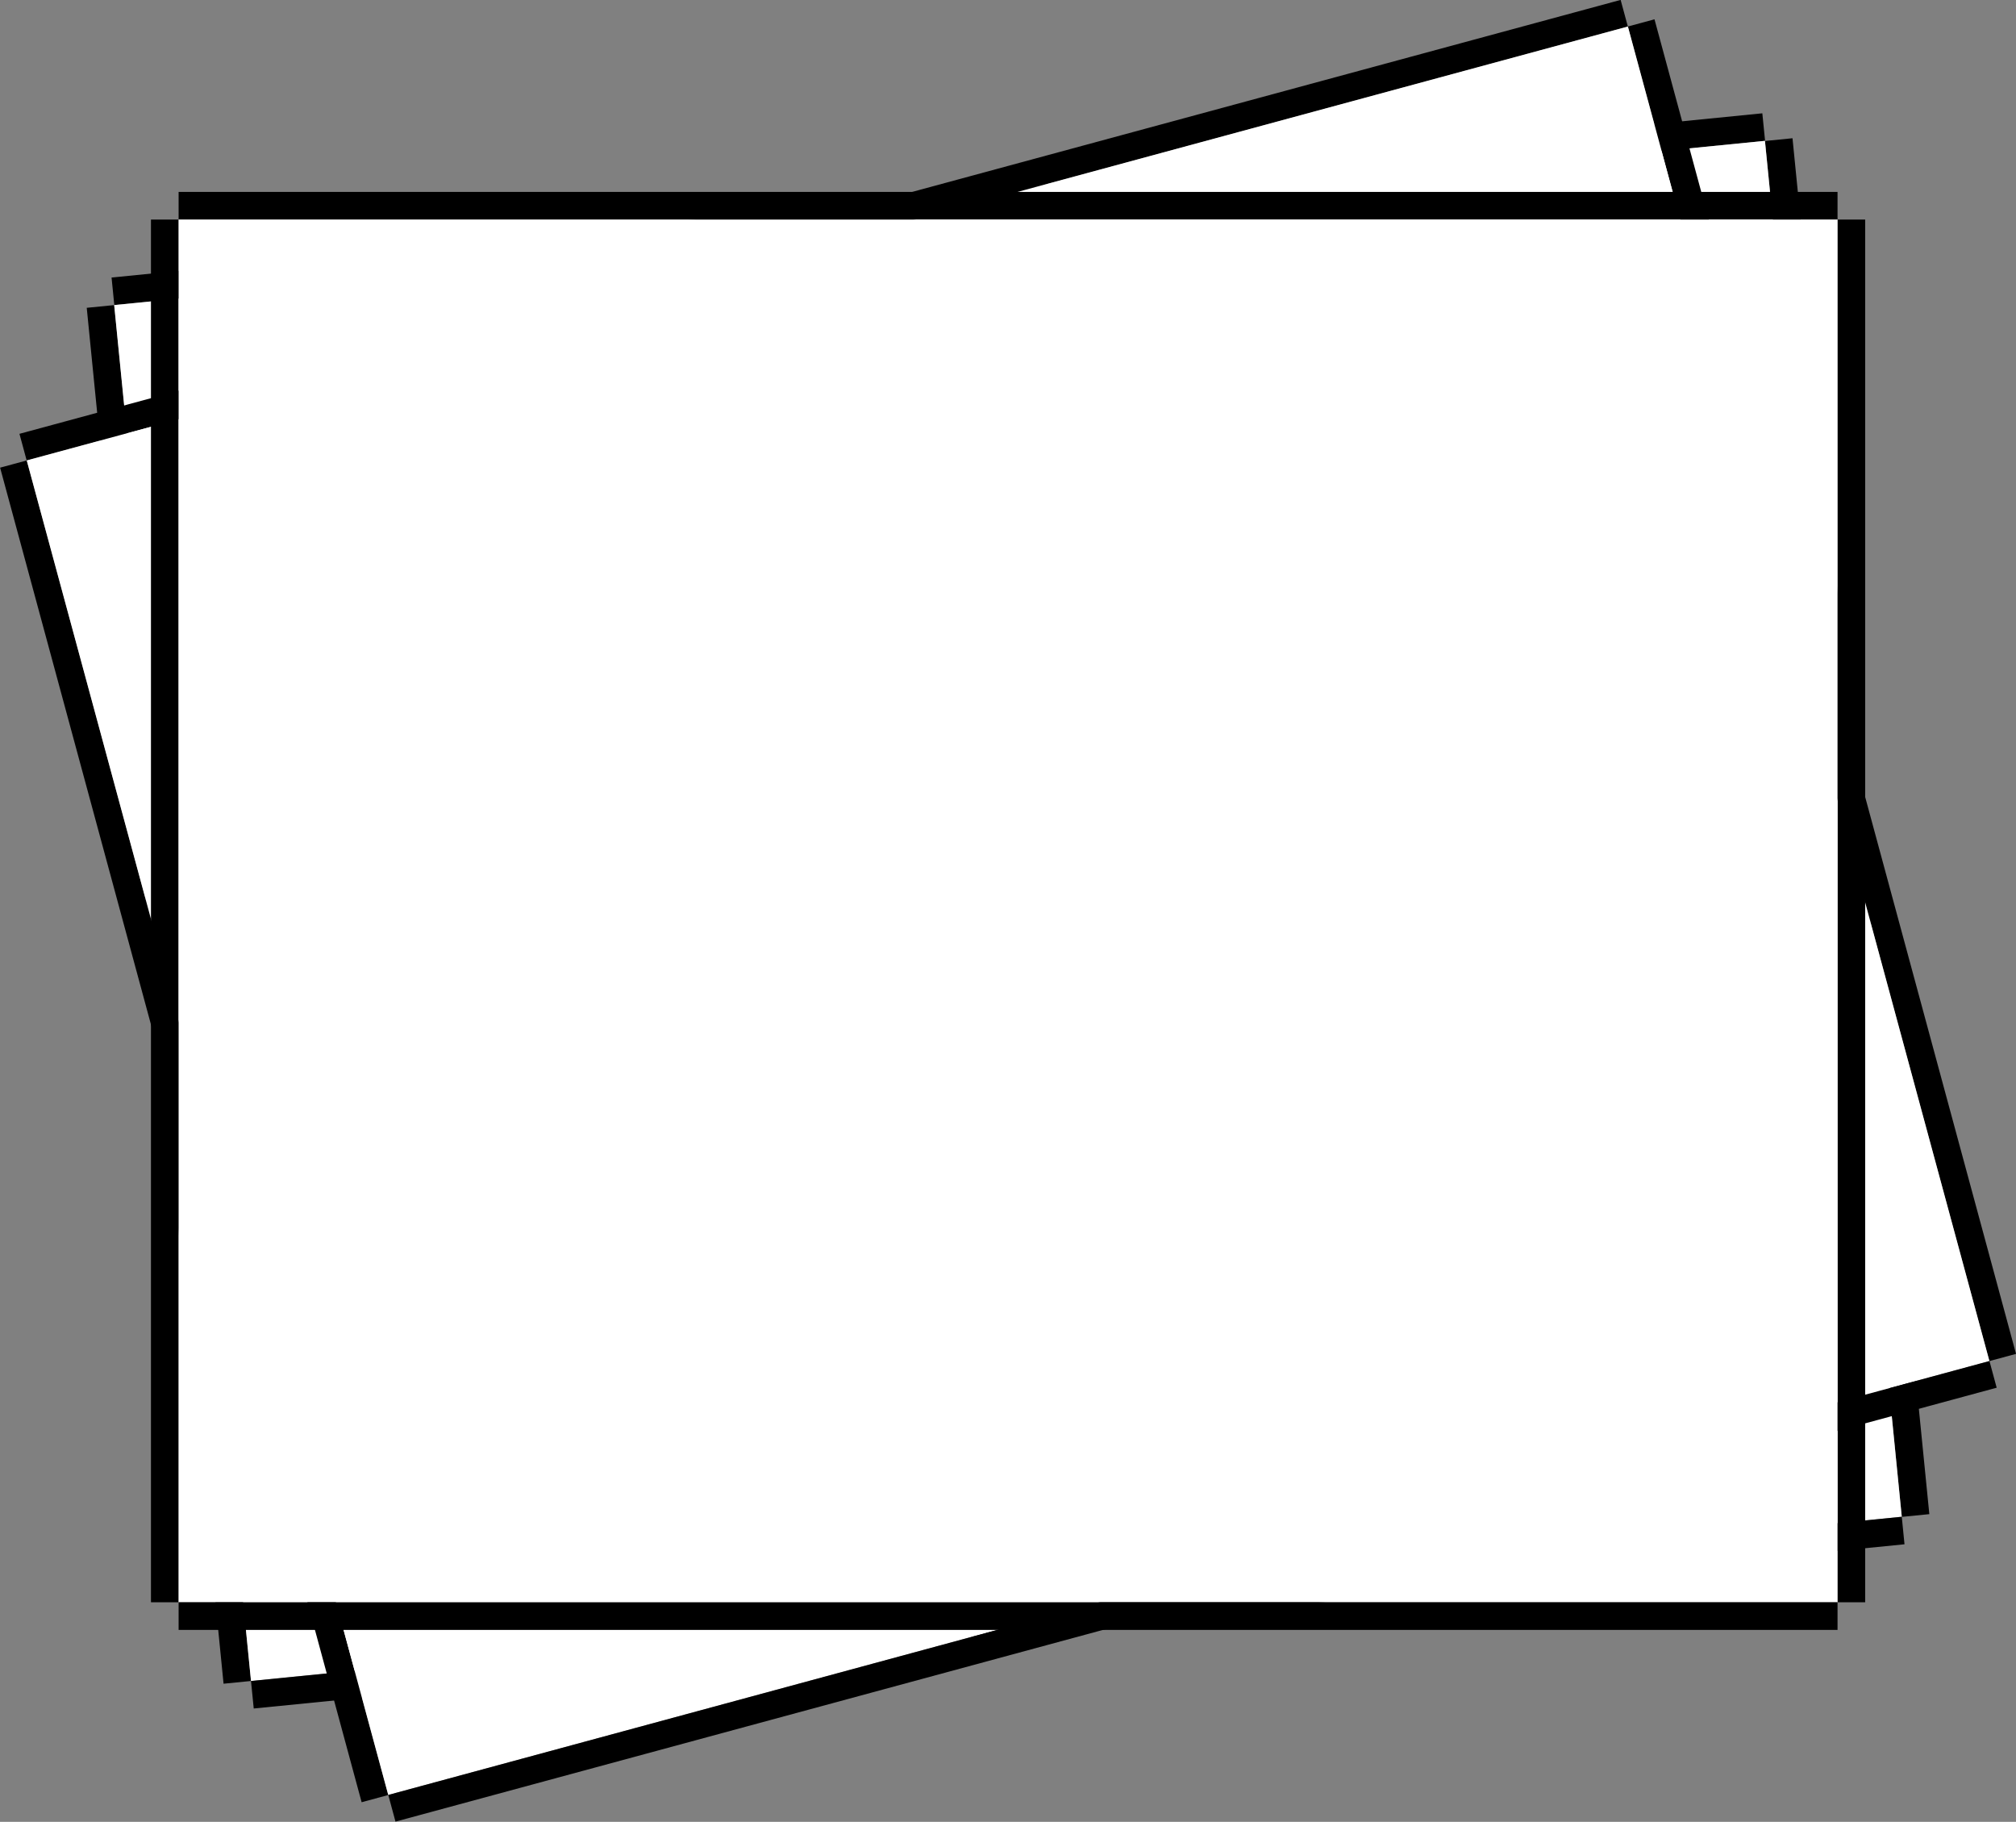 <?xml version="1.0" encoding="UTF-8"?>
<svg id="Layer_1" data-name="Layer 1" xmlns="http://www.w3.org/2000/svg" viewBox="0 0 145.83 131.76">
  <rect x="0" y="0" width="145.83" height="131.76" fill="#808080" stroke="none"/>
  <defs>
    <style>
      .cls-1 {
        fill: #fff;
      }
    </style>
  </defs>
  <g>
    <rect x="7.87" y="14.13" width="120" height="2" transform="translate(-1.16 6.79) rotate(-5.68)"/>
    <rect x="11.22" y="21.92" width="2" height="100" transform="translate(-7.06 1.56) rotate(-5.68)"/>
    <rect x="132.62" y="9.84" width="2" height="100" transform="translate(-5.27 13.53) rotate(-5.68)"/>
    <rect class="cls-1" x="12.92" y="15.88" width="120" height="100" transform="translate(-6.17 7.54) rotate(-5.68)"/>
    <rect x="17.97" y="115.63" width="120" height="2" transform="translate(-11.17 8.29) rotate(-5.68)"/>
  </g>
  <g>
    <rect x="-.42" y="15.65" width="120" height="2" transform="translate(-2.28 16.16) rotate(-15.16)"/>
    <rect x="13.04" y="31.82" width="2" height="100" transform="translate(-20.9 6.52) rotate(-15.16)"/>
    <rect x="130.79" y="-.07" width="2" height="100" transform="translate(-8.47 36.19) rotate(-15.16)"/>
    <rect class="cls-1" x="12.92" y="15.88" width="120" height="100" transform="translate(-14.69 21.35) rotate(-15.16)"/>
    <rect x="26.25" y="114.1" width="120" height="2" transform="translate(-27.09 26.55) rotate(-15.16)"/>
  </g>
  <g>
    <rect x="12.92" y="13.88" width="120" height="2"/>
    <rect x="10.92" y="15.88" width="2" height="100"/>
    <rect x="132.92" y="15.88" width="2" height="100"/>
    <rect class="cls-1" x="12.92" y="15.88" width="120" height="100"/>
    <rect x="12.92" y="115.88" width="120" height="2"/>
  </g>
</svg>
